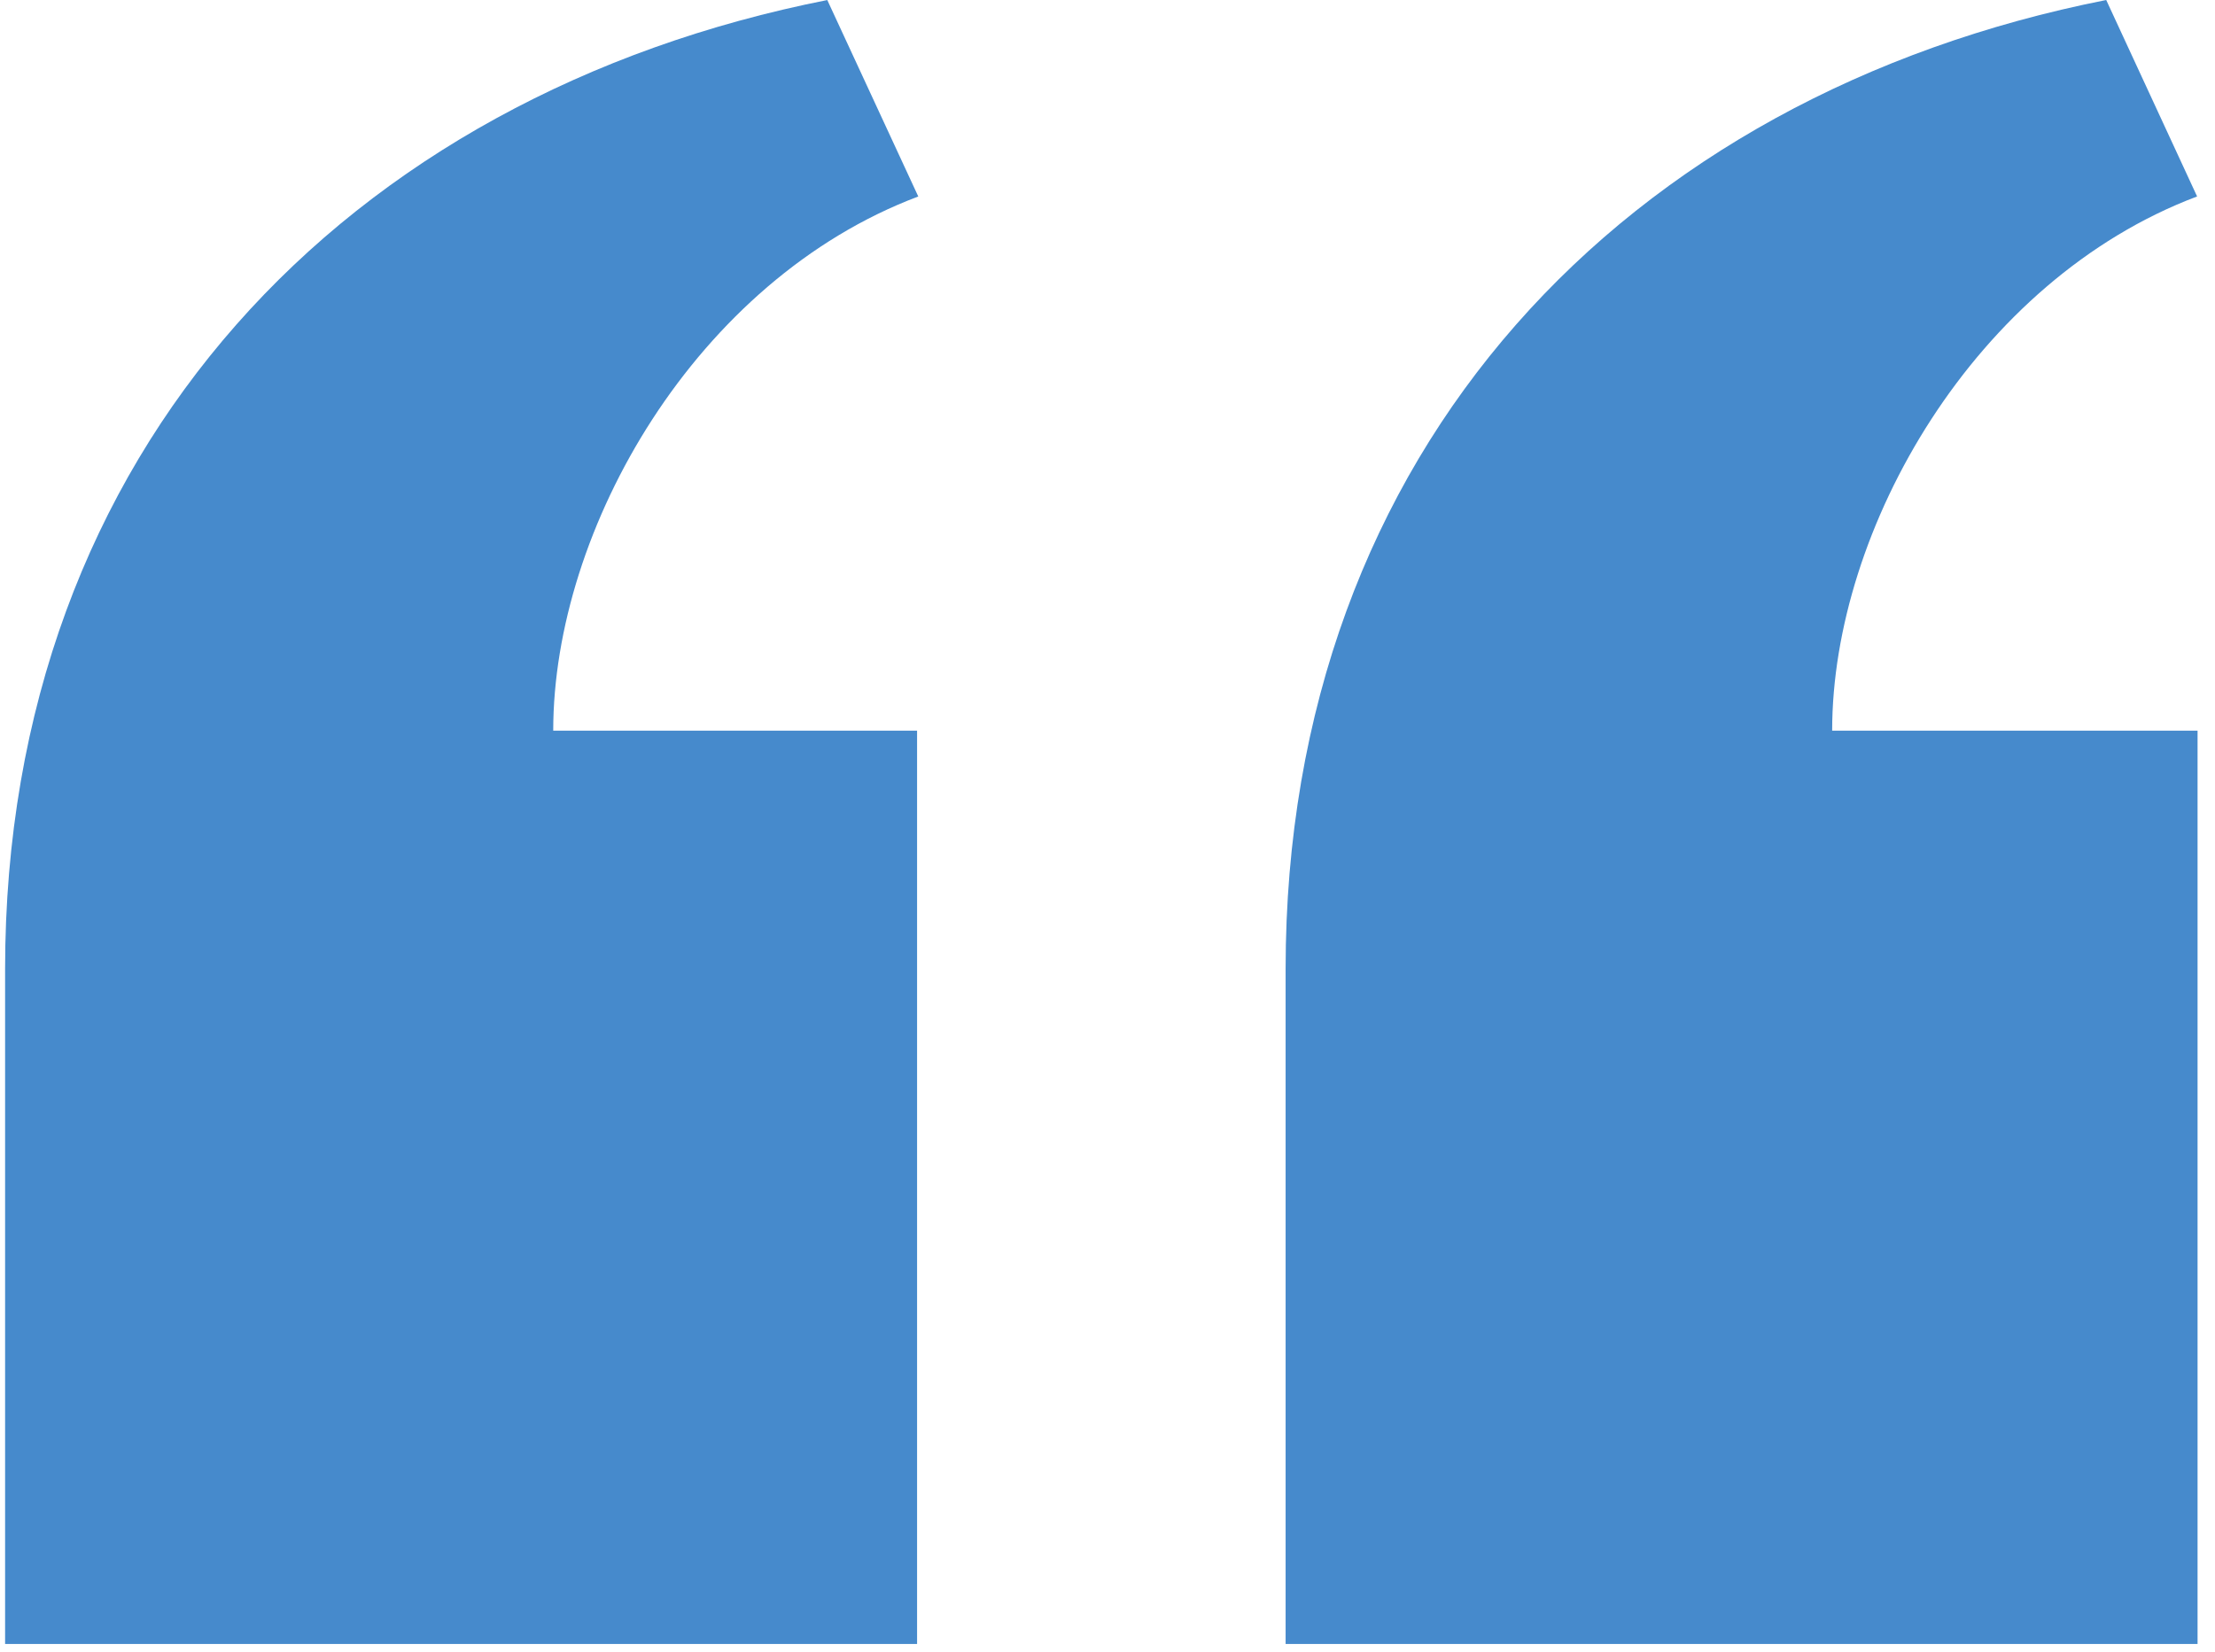 <svg width="63" height="47" viewBox="0 0 63 47" fill="none" xmlns="http://www.w3.org/2000/svg">
<path fill-rule="evenodd" clip-rule="evenodd" d="M36.566 27.565V46.769H62.504V20.786H52.111C52.111 15.041 56.172 7.972 62.491 5.589L59.906 0C46.26 2.7 36.566 12.745 36.566 27.565ZM0.145 27.566V46.77H26.084V20.787H15.735C15.735 15.042 19.796 7.972 26.118 5.59L23.53 0.001C9.884 2.7 0.145 12.745 0.145 27.566Z" fill="#468ACC"/>
</svg>
